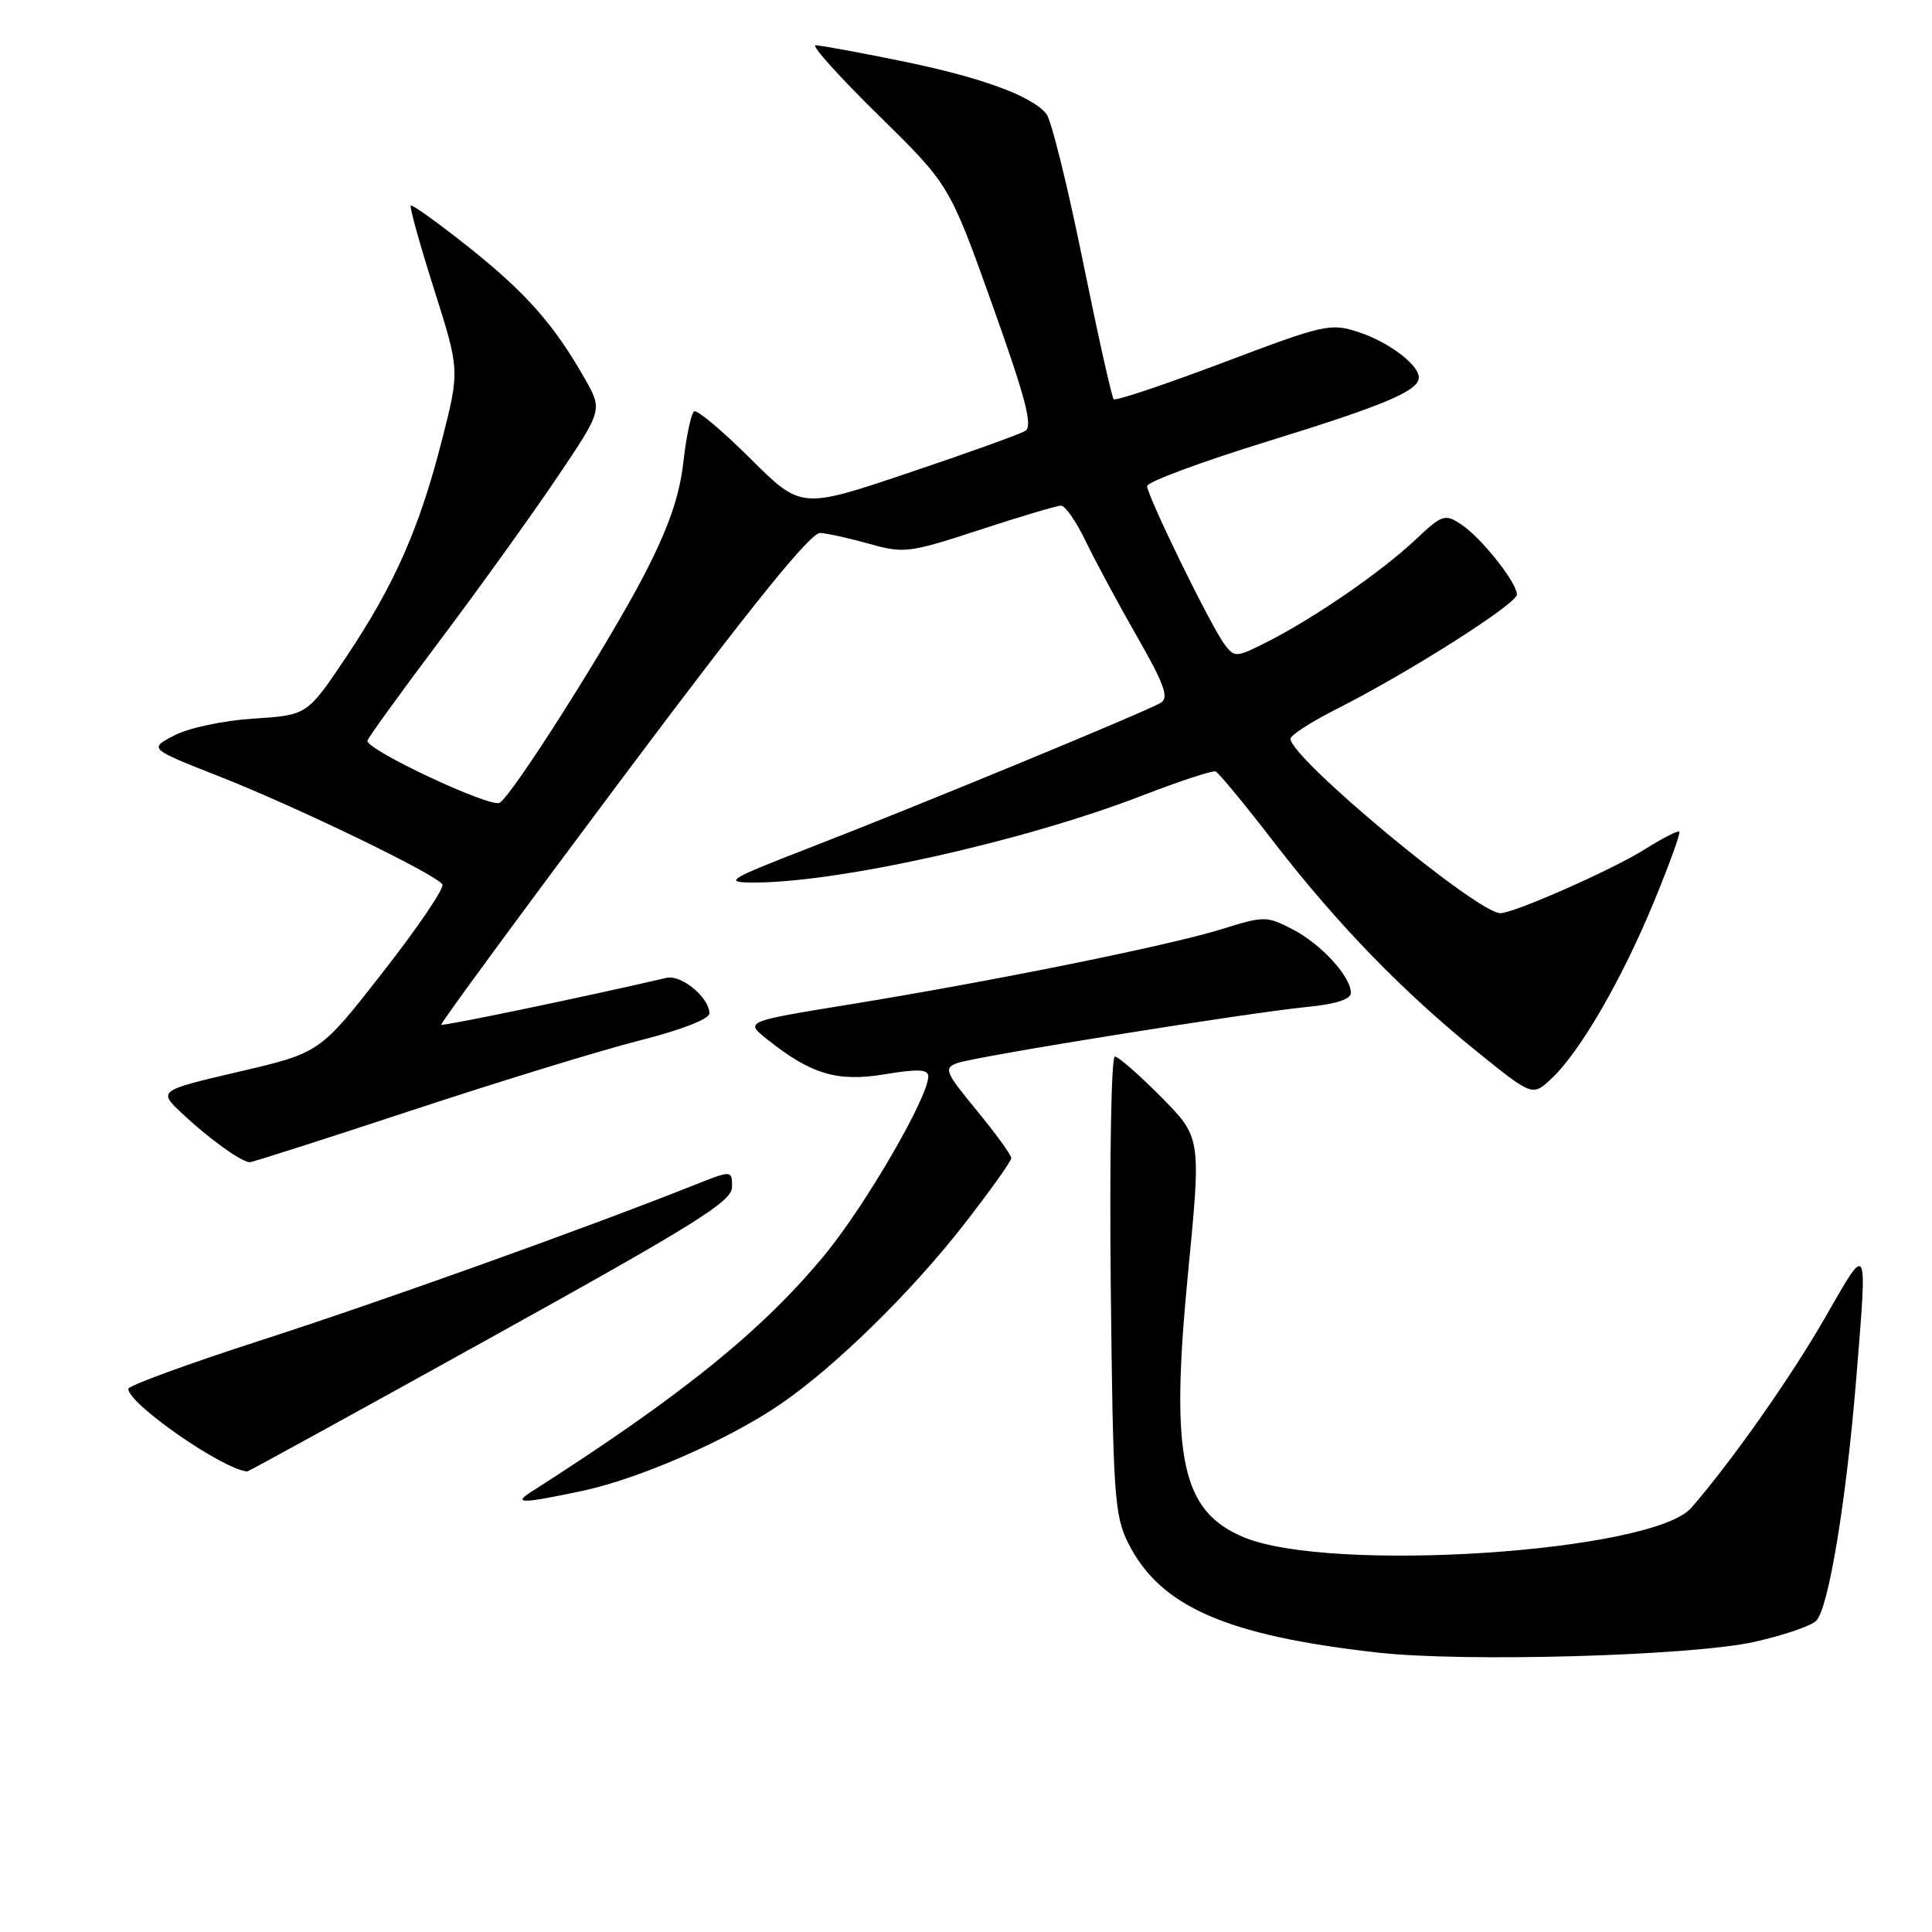 <?xml version="1.0" encoding="UTF-8" standalone="no"?>
<!DOCTYPE svg PUBLIC "-//W3C//DTD SVG 1.1//EN" "http://www.w3.org/Graphics/SVG/1.1/DTD/svg11.dtd" >
<svg xmlns="http://www.w3.org/2000/svg" xmlns:xlink="http://www.w3.org/1999/xlink" version="1.1" viewBox="0 0 256 256">
 <g >
 <path fill="currentColor"
d=" M 232.45 217.56 C 236.28 216.71 239.97 215.45 240.66 214.76 C 242.29 213.13 244.64 198.89 245.96 182.70 C 247.45 164.31 247.58 164.57 241.89 174.49 C 237.31 182.48 229.51 193.57 224.11 199.79 C 218.98 205.68 176.28 208.49 164.80 203.69 C 156.53 200.24 155.04 193.17 157.41 168.80 C 159.17 150.73 159.17 150.73 153.87 145.37 C 150.95 142.42 148.19 140.00 147.72 140.00 C 147.25 140.00 147.01 153.61 147.18 170.25 C 147.48 198.14 147.66 200.81 149.50 204.48 C 153.72 212.88 162.44 216.71 182.50 218.97 C 194.02 220.27 224.07 219.42 232.45 217.56 Z  M 77.16 197.55 C 84.72 195.95 96.62 190.73 103.48 186.01 C 110.71 181.04 120.66 171.30 127.63 162.37 C 131.13 157.88 134.00 153.87 134.00 153.46 C 134.00 153.04 131.94 150.20 129.43 147.15 C 125.24 142.06 125.02 141.54 126.82 140.87 C 129.21 139.99 165.24 134.21 173.25 133.42 C 177.00 133.05 179.00 132.41 179.00 131.56 C 179.00 129.39 175.02 125.06 171.26 123.13 C 167.82 121.36 167.51 121.36 161.87 123.12 C 154.88 125.29 131.81 129.96 112.60 133.09 C 98.70 135.35 98.70 135.35 101.60 137.67 C 107.44 142.35 110.92 143.39 117.22 142.35 C 121.68 141.61 123.00 141.68 123.00 142.64 C 123.00 145.36 114.79 159.53 109.42 166.10 C 101.17 176.18 90.35 184.94 70.37 197.69 C 67.89 199.27 69.19 199.24 77.16 197.55 Z  M 65.01 177.26 C 92.24 162.16 97.00 159.19 97.00 157.28 C 97.00 155.03 97.00 155.03 91.75 157.12 C 77.56 162.76 50.66 172.40 34.75 177.54 C 24.99 180.69 17.00 183.61 17.00 184.03 C 17.00 186.02 29.51 194.70 32.76 194.98 C 32.90 194.99 47.42 187.02 65.01 177.26 Z  M 54.62 147.11 C 66.11 143.32 79.66 139.16 84.75 137.87 C 90.31 136.46 94.00 135.03 94.00 134.27 C 94.00 132.19 90.29 129.12 88.32 129.57 C 77.12 132.17 58.67 136.00 58.47 135.78 C 58.32 135.63 69.16 120.88 82.54 103.00 C 99.62 80.19 107.41 70.54 108.69 70.62 C 109.68 70.68 112.64 71.34 115.26 72.08 C 119.77 73.35 120.53 73.25 129.81 70.21 C 135.20 68.44 140.05 67.00 140.60 67.00 C 141.15 67.00 142.63 69.14 143.88 71.75 C 145.14 74.36 148.20 80.05 150.68 84.38 C 154.23 90.56 154.91 92.44 153.85 93.10 C 152.08 94.21 121.68 106.76 107.00 112.44 C 96.68 116.44 95.91 116.90 99.50 116.94 C 110.58 117.07 135.48 111.55 151.26 105.45 C 156.25 103.52 160.67 102.07 161.07 102.22 C 161.47 102.38 164.95 106.59 168.80 111.59 C 177.17 122.43 185.88 131.41 195.79 139.41 C 203.07 145.28 203.07 145.28 205.61 142.89 C 209.35 139.38 214.92 129.77 219.14 119.53 C 221.18 114.58 222.71 110.37 222.52 110.19 C 222.34 110.01 220.26 111.08 217.89 112.57 C 213.68 115.23 200.61 121.00 198.81 121.00 C 195.72 121.00 171.00 100.45 171.00 97.89 C 171.00 97.42 173.78 95.62 177.18 93.91 C 186.63 89.14 201.00 80.01 201.00 78.78 C 201.00 77.19 196.24 71.20 193.59 69.47 C 191.45 68.06 191.08 68.19 187.54 71.53 C 183.08 75.73 174.26 81.82 168.07 84.97 C 163.77 87.16 163.60 87.17 162.24 85.36 C 160.42 82.93 152.00 65.70 152.00 64.41 C 152.00 63.86 159.09 61.23 167.75 58.55 C 183.47 53.70 188.00 51.79 188.00 50.02 C 188.00 48.33 184.03 45.33 180.05 44.02 C 176.31 42.78 175.52 42.96 162.08 48.04 C 154.35 50.96 147.82 53.15 147.57 52.90 C 147.32 52.66 145.47 44.36 143.46 34.48 C 141.45 24.59 139.29 15.86 138.65 15.09 C 136.69 12.68 129.93 10.22 119.34 8.07 C 113.76 6.93 108.69 6.00 108.07 6.00 C 107.46 6.00 111.20 10.16 116.39 15.25 C 125.81 24.50 125.81 24.50 131.49 40.39 C 135.90 52.75 136.88 56.46 135.86 57.09 C 135.15 57.53 128.17 60.04 120.35 62.67 C 106.15 67.45 106.15 67.45 99.42 60.76 C 95.73 57.08 92.38 54.27 91.98 54.51 C 91.59 54.76 90.94 57.77 90.55 61.22 C 90.05 65.71 88.60 69.89 85.43 76.04 C 80.74 85.12 67.96 105.29 66.21 106.37 C 65.02 107.10 48.40 99.30 48.69 98.14 C 48.79 97.72 53.15 91.70 58.37 84.76 C 63.59 77.81 70.55 68.12 73.85 63.22 C 79.84 54.32 79.84 54.32 77.50 50.19 C 73.42 43.01 69.70 38.80 62.13 32.77 C 58.07 29.55 54.61 27.06 54.43 27.24 C 54.25 27.42 55.63 32.40 57.51 38.31 C 60.92 49.06 60.92 49.06 58.57 58.28 C 55.58 70.01 52.25 77.55 45.82 87.13 C 40.70 94.76 40.70 94.76 33.60 95.22 C 29.63 95.47 25.00 96.45 23.11 97.44 C 19.71 99.20 19.71 99.20 29.11 102.90 C 39.48 106.99 57.79 115.85 58.62 117.19 C 58.91 117.66 55.38 122.87 50.77 128.77 C 42.40 139.50 42.40 139.50 31.65 142.01 C 20.91 144.52 20.91 144.52 24.21 147.61 C 27.72 150.91 32.03 154.00 33.10 154.00 C 33.46 154.00 43.14 150.90 54.62 147.11 Z "/>
</g>
</svg>